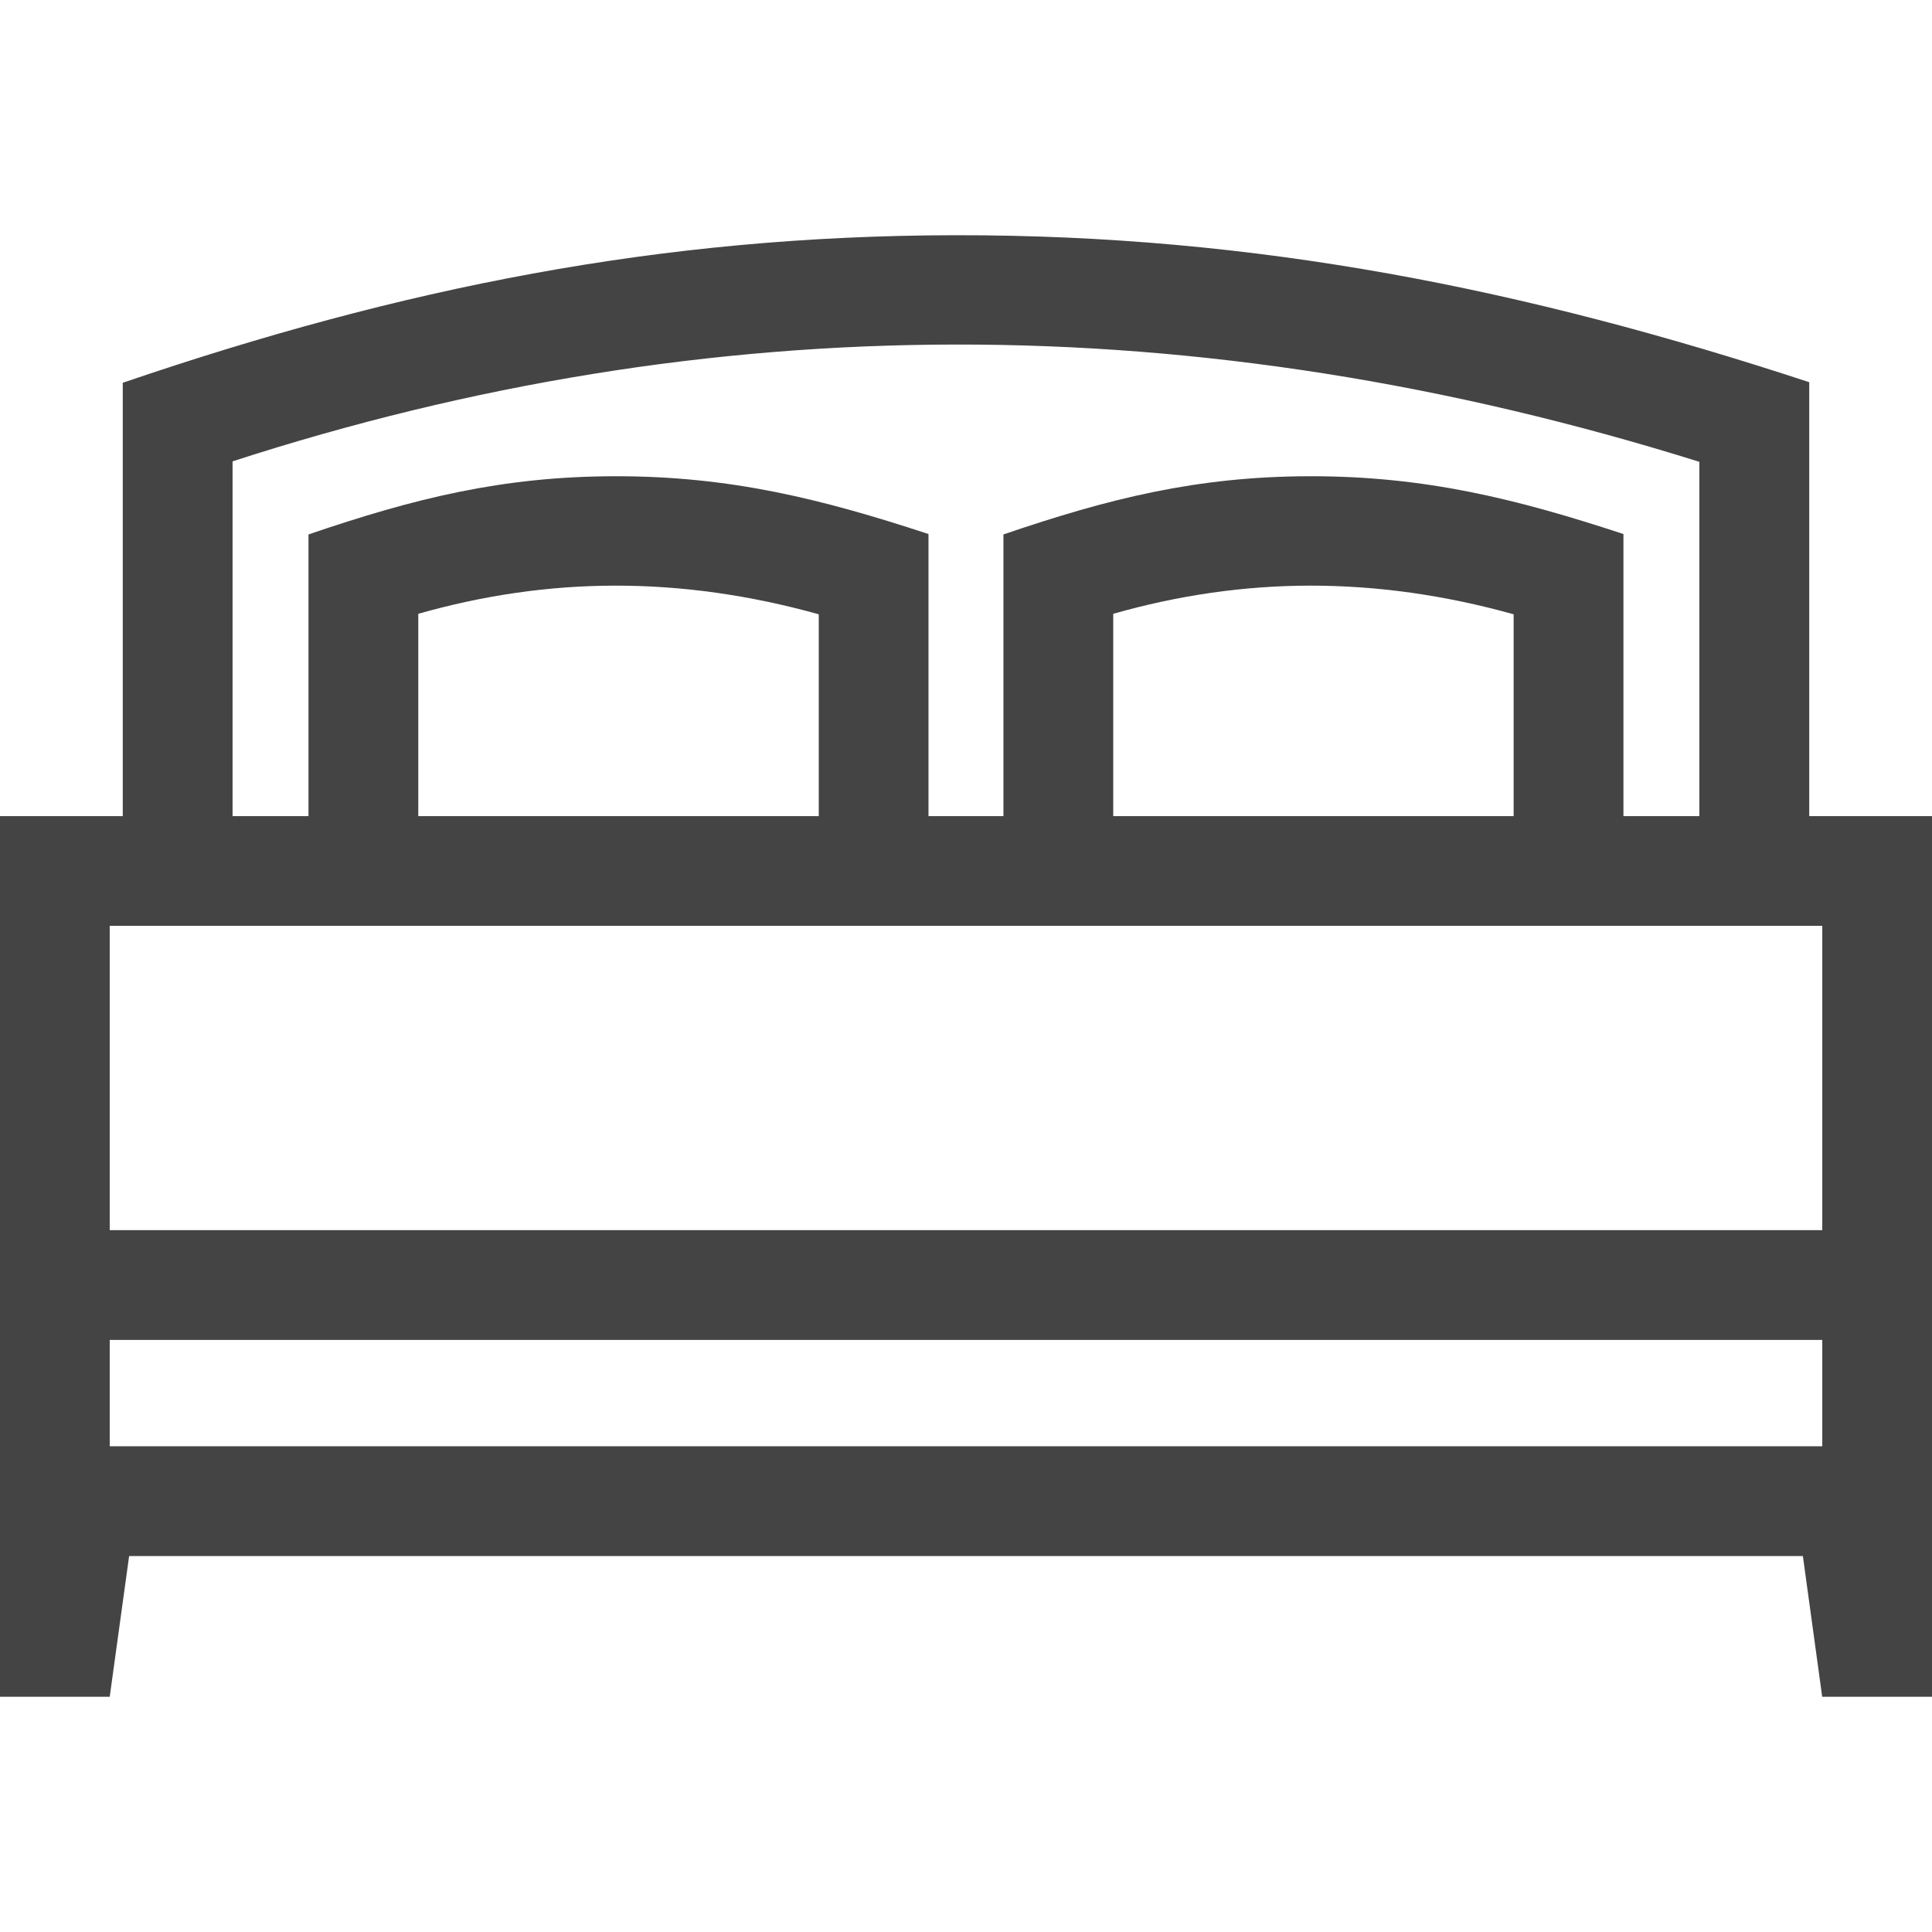 <svg width="24" height="24" viewBox="0 0 24 24" fill="none" xmlns="http://www.w3.org/2000/svg">
<path fill-rule="evenodd" clip-rule="evenodd" d="M10.171 10.138H5.196V7.625C6.006 7.394 6.821 7.276 7.641 7.275C8.47 7.274 9.314 7.392 10.171 7.631V10.138ZM20.167 6.634C18.836 6.196 17.697 5.914 16.273 5.916C14.867 5.918 13.773 6.193 12.465 6.639V10.138H11.534V6.634C10.203 6.196 9.065 5.914 7.641 5.916C6.235 5.918 5.14 6.193 3.832 6.639V10.138H2.889V5.731C5.85 4.771 8.844 4.283 11.87 4.28C14.905 4.276 17.986 4.759 21.11 5.737V10.138H20.167V6.634ZM18.803 10.138H13.829V7.625C14.639 7.394 15.454 7.276 16.274 7.275C17.103 7.274 17.947 7.392 18.803 7.631V10.138ZM22.637 15.281H1.363V11.501H22.637V15.281ZM1.604 19.33H22.396L22.636 21.078H24V10.138H22.475V4.748C18.948 3.588 15.599 2.917 11.87 2.922C8.21 2.926 4.974 3.577 1.525 4.755V10.138H0V21.078H1.363L1.604 19.33ZM1.363 16.645H22.637V17.966H1.363V16.645Z" fill="#444444"/>
</svg>
